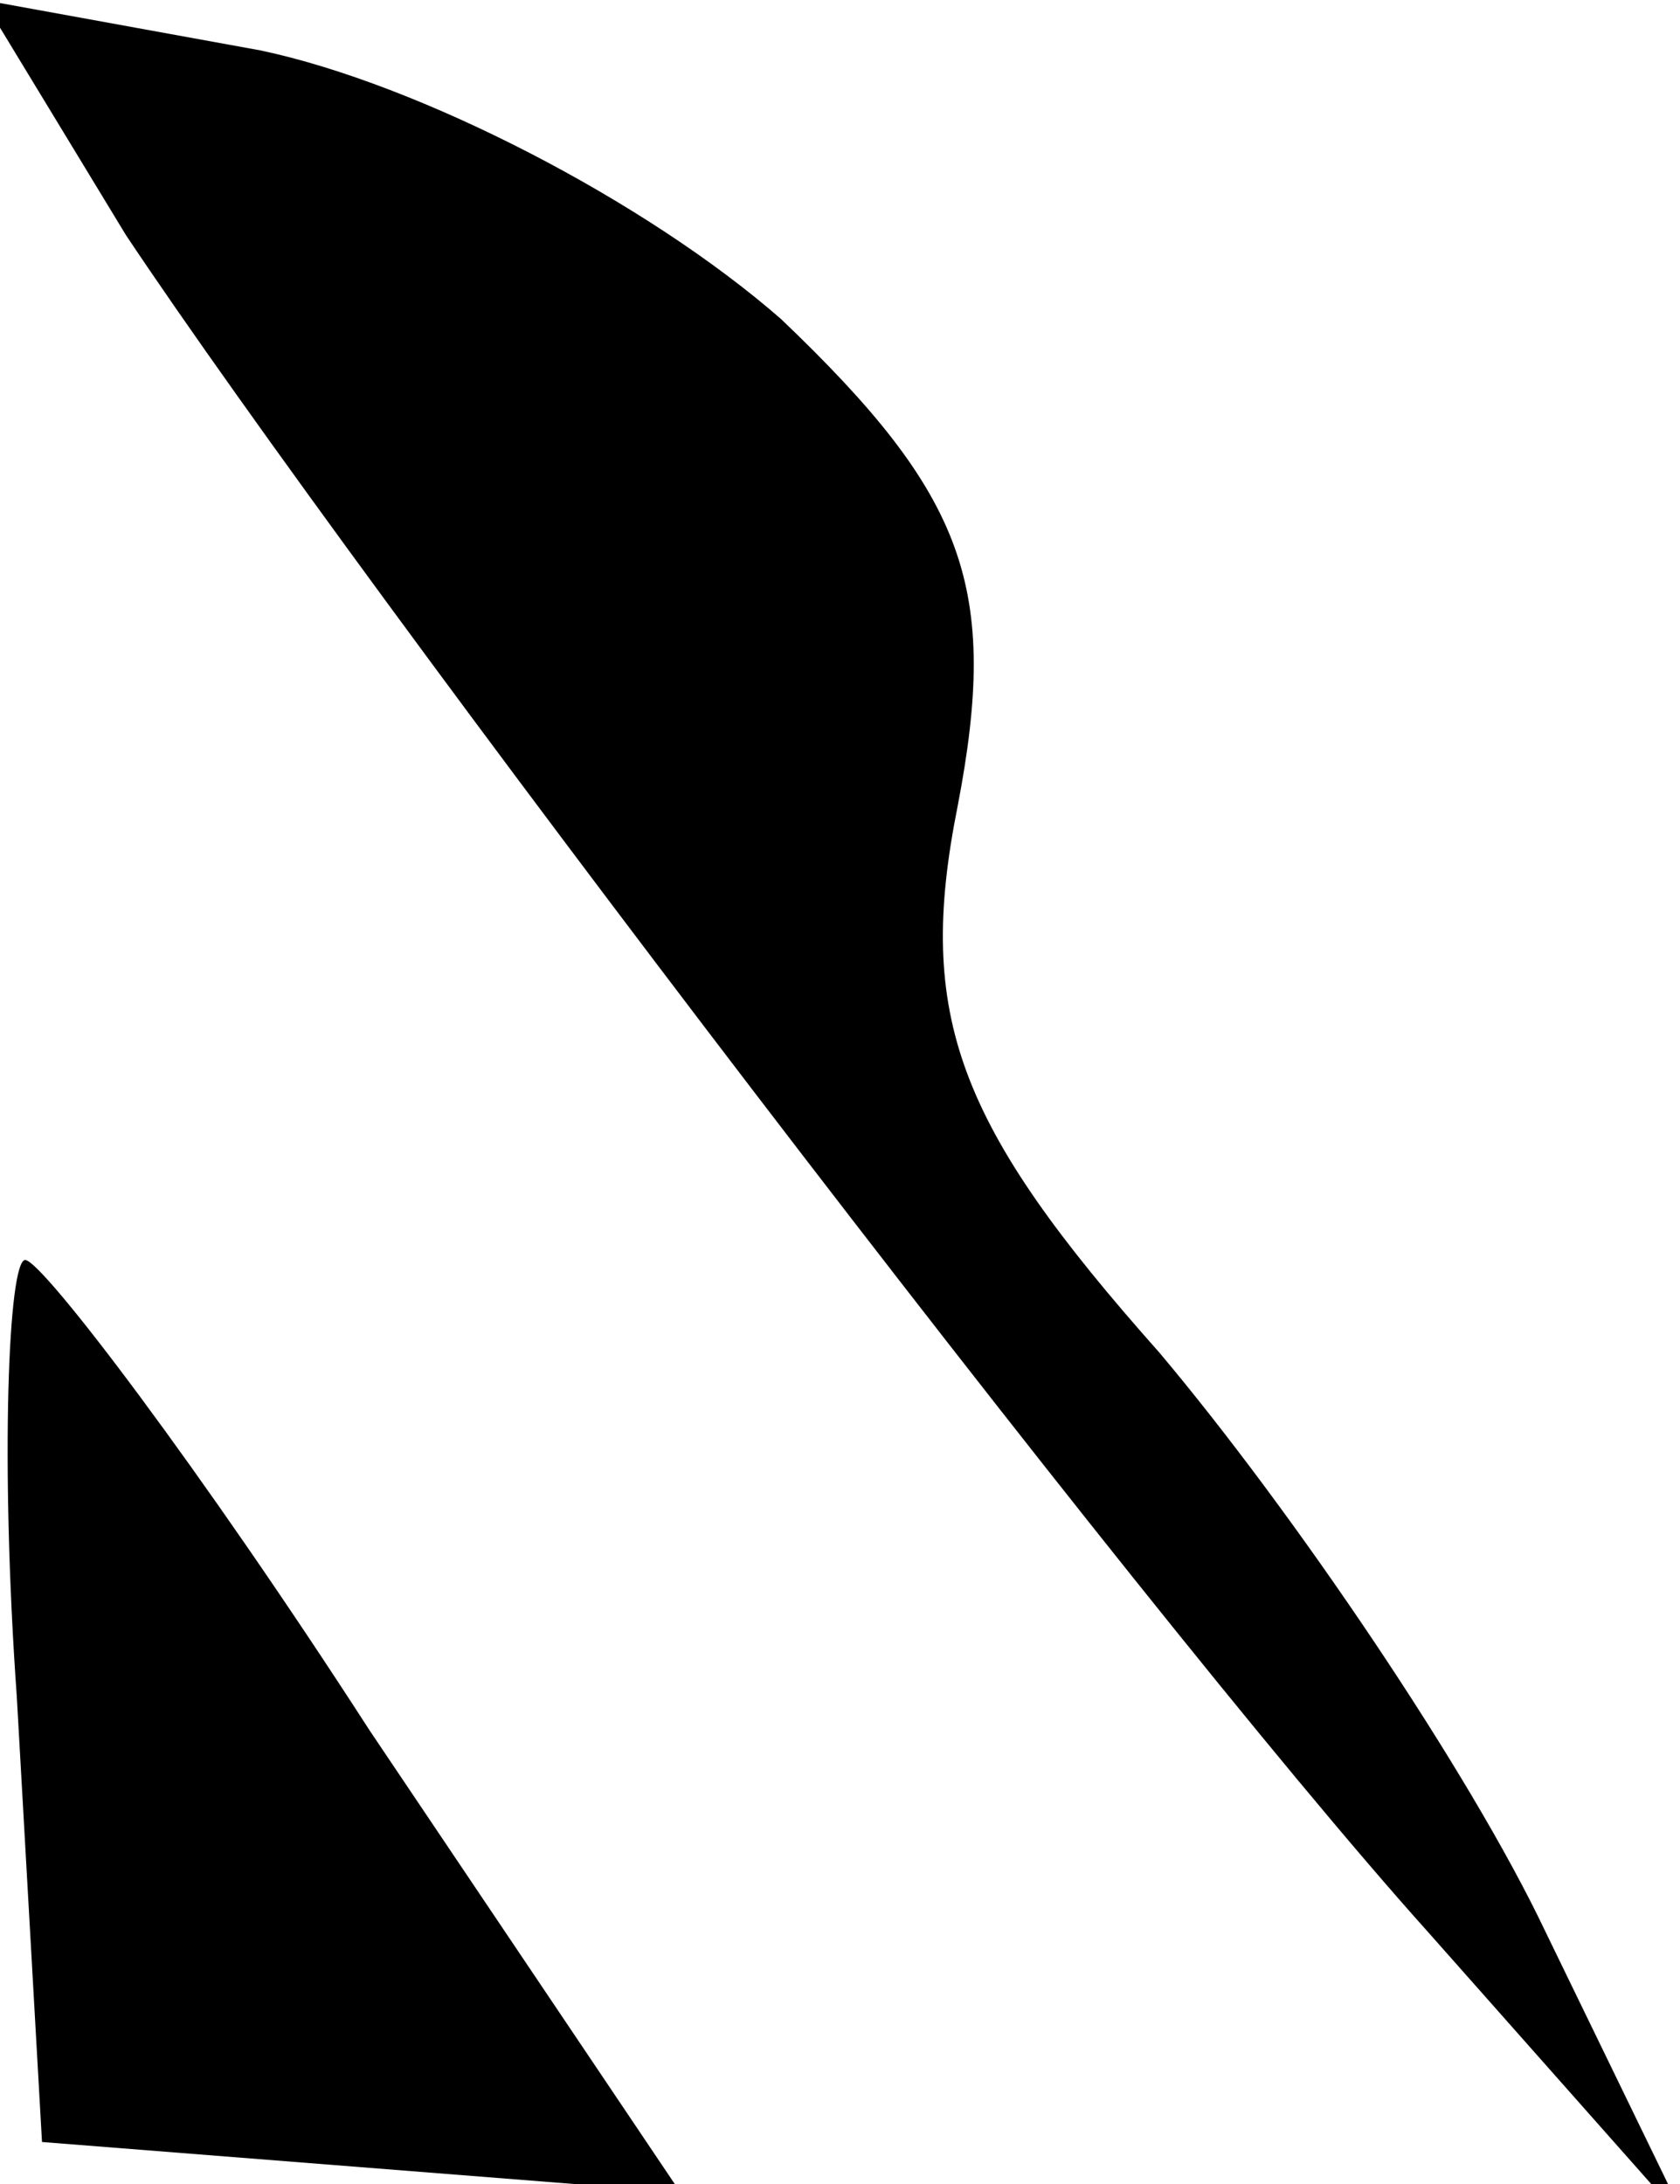 <?xml version="1.0" standalone="no"?>
<!DOCTYPE svg PUBLIC "-//W3C//DTD SVG 20010904//EN"
 "http://www.w3.org/TR/2001/REC-SVG-20010904/DTD/svg10.dtd">
<svg version="1.0" xmlns="http://www.w3.org/2000/svg"
 width="20pt" height="26pt" viewBox="0 0 20 26"
 preserveAspectRatio="xMidYMid meet">
<g transform="translate(0,26) scale(0.1,-0.1)"
fill="#000000" stroke="none">
<path fill="#000000" stroke="none" d="M15 232 c28 -42 120 -163 155 -202 l31
-35 -17 35 c-9 19 -30 50 -46 69 -24 27 -29 40 -24 65 5 26 1 37 -21 58 -16
14 -43 28 -62 32 l-33 6 17 -28z"/>
<path fill="#000000" stroke="none" d="M2 58 l3 -53 38 -3 38 -3 -37 55 c-20
31 -39 56 -41 56 -2 0 -3 -24 -1 -52z"/>
</g>
</svg>
